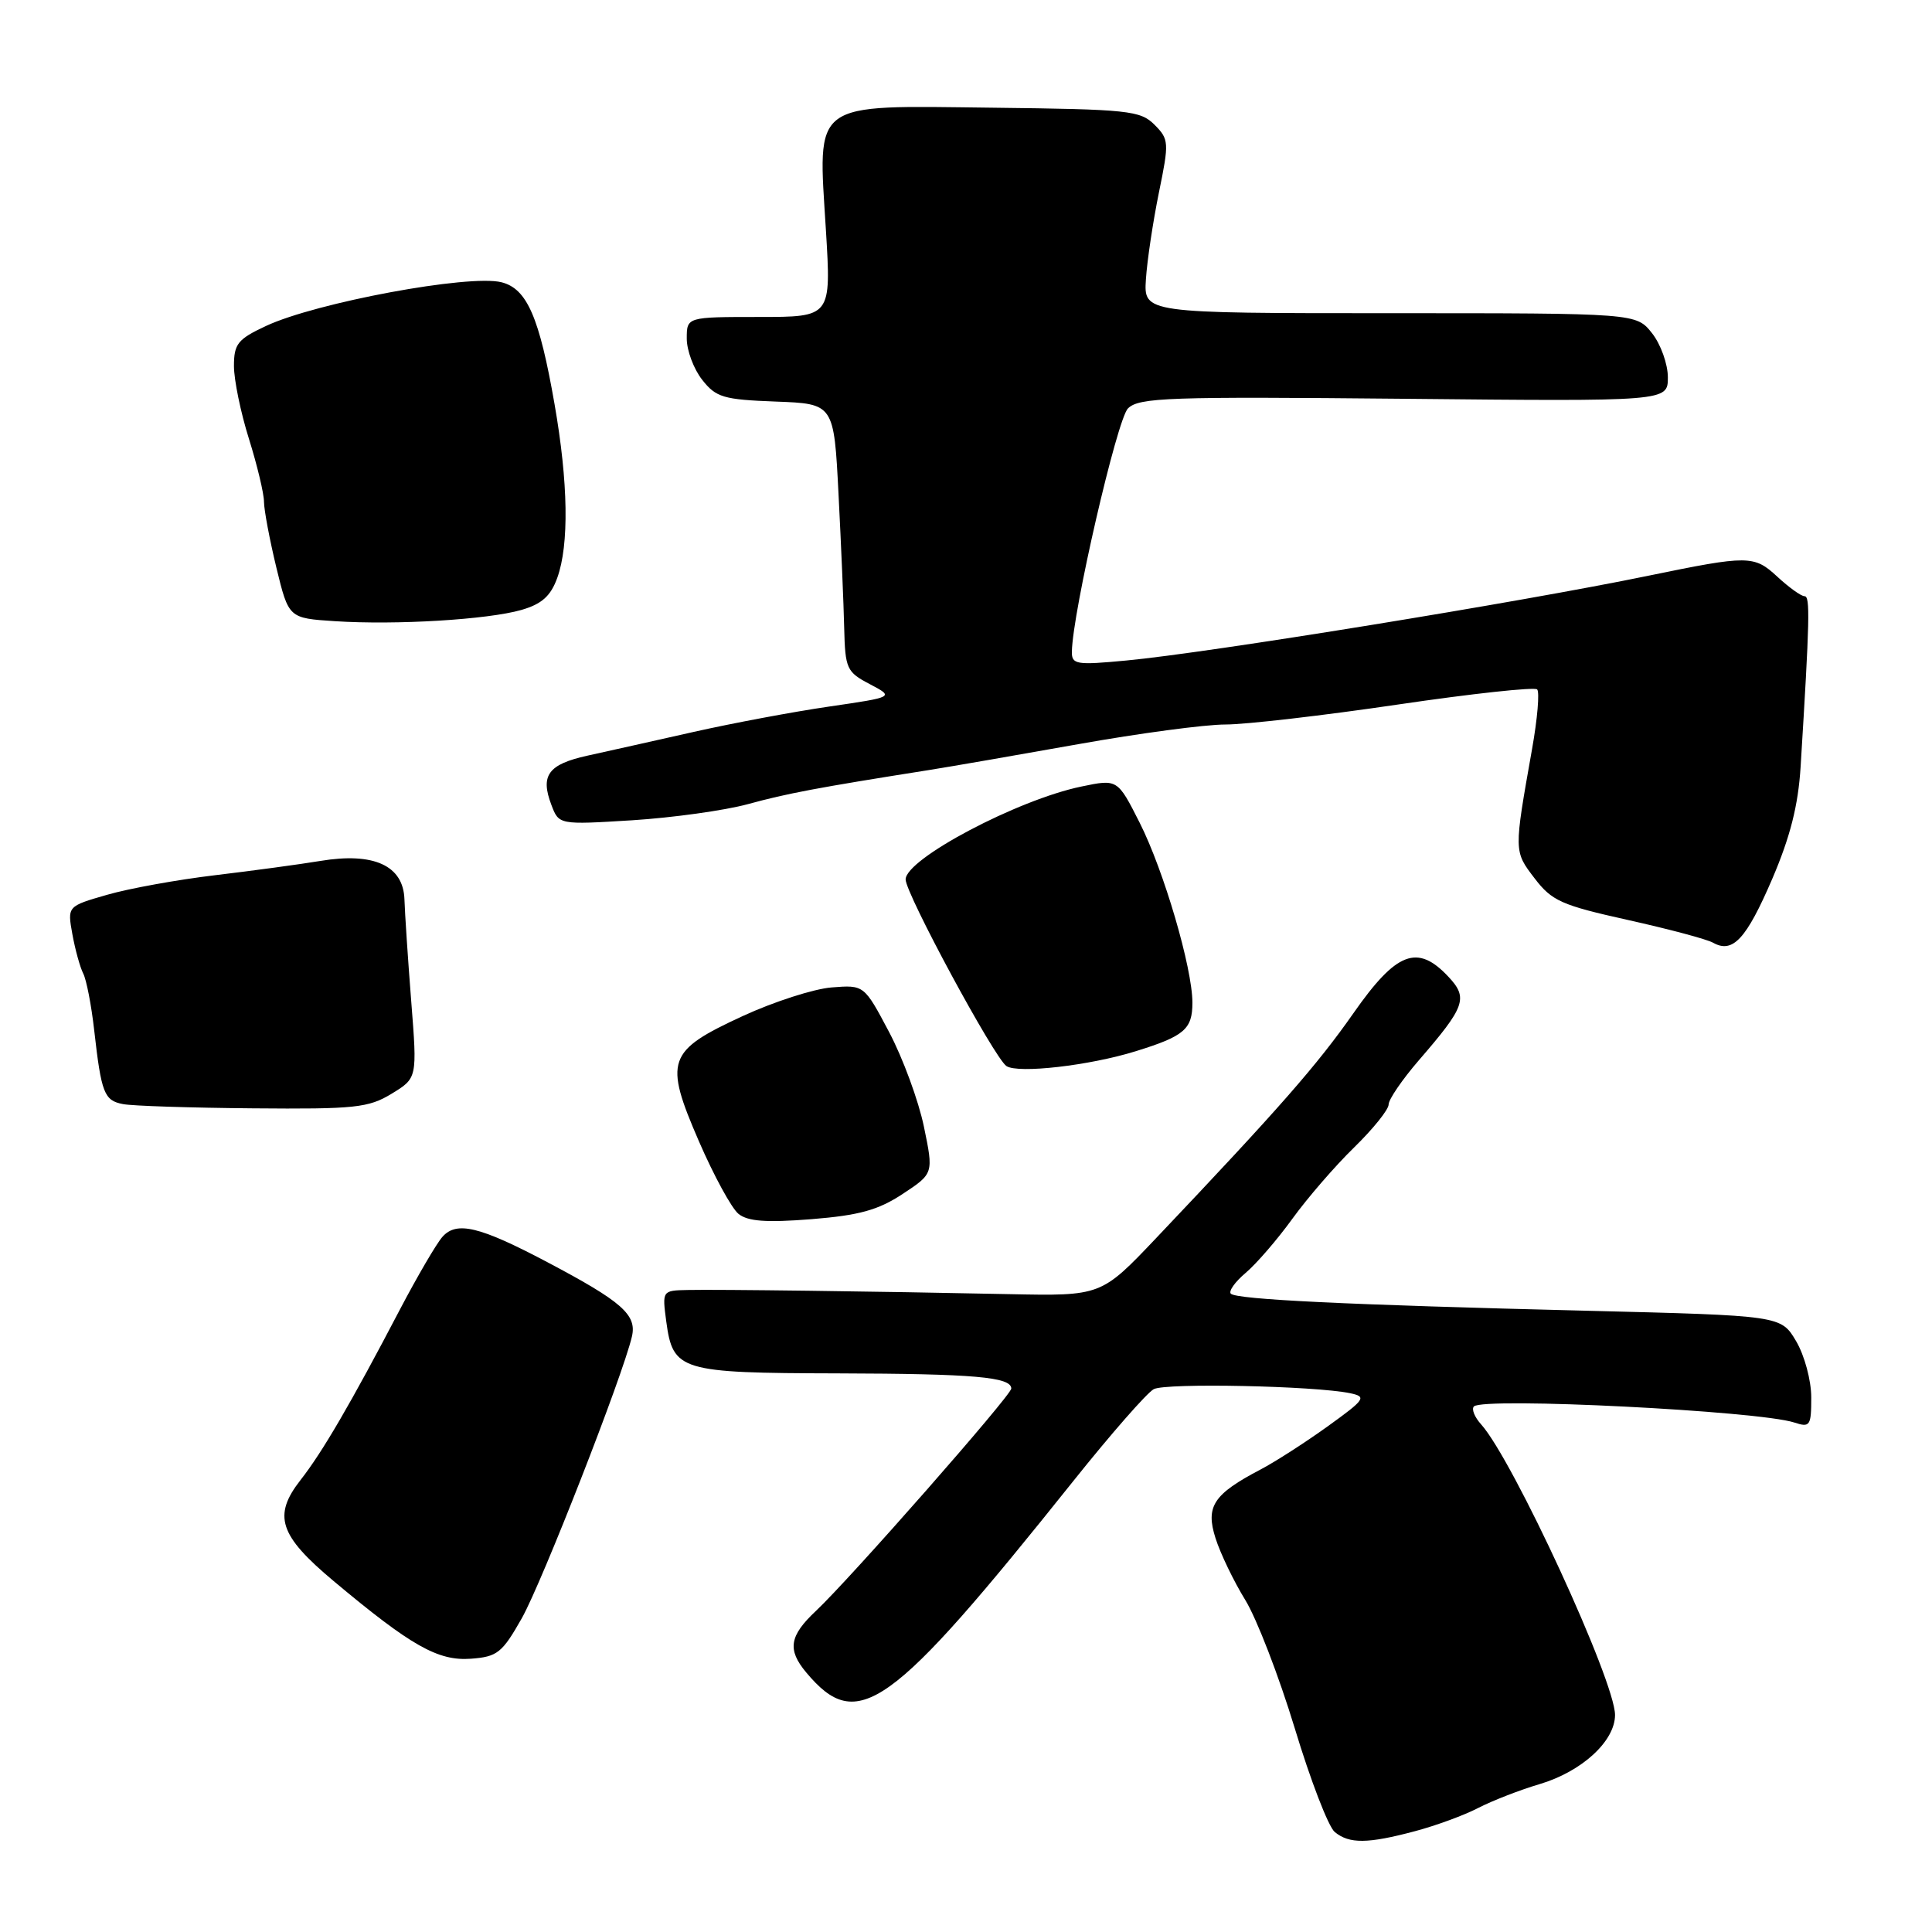 <?xml version="1.0" encoding="UTF-8" standalone="no"?>
<!DOCTYPE svg PUBLIC "-//W3C//DTD SVG 1.1//EN" "http://www.w3.org/Graphics/SVG/1.1/DTD/svg11.dtd" >
<svg xmlns="http://www.w3.org/2000/svg" xmlns:xlink="http://www.w3.org/1999/xlink" version="1.1" viewBox="0 0 256 256">
 <g >
 <path fill="currentColor"
d=" M 187.50 242.64 C 190.25 241.91 194.02 240.53 195.88 239.56 C 197.74 238.60 201.39 237.18 203.99 236.41 C 209.60 234.75 214.00 230.71 214.00 227.24 C 214.00 222.76 200.49 193.45 196.26 188.74 C 195.39 187.78 194.96 186.71 195.30 186.36 C 196.55 185.11 233.03 186.95 237.75 188.49 C 239.84 189.18 240.00 188.94 240.00 185.17 C 240.00 182.91 239.11 179.61 238.00 177.72 C 235.99 174.32 235.99 174.32 210.25 173.68 C 178.49 172.90 163.86 172.19 163.09 171.42 C 162.77 171.09 163.65 169.85 165.06 168.66 C 166.47 167.47 169.25 164.25 171.24 161.50 C 173.23 158.75 176.91 154.49 179.43 152.04 C 181.94 149.59 184.00 147.03 184.00 146.35 C 184.00 145.68 185.80 143.05 187.99 140.51 C 194.17 133.37 194.57 132.24 191.91 129.41 C 187.81 125.04 185.03 126.11 179.34 134.25 C 174.50 141.16 169.57 146.79 153.21 164.04 C 145.91 171.73 145.91 171.73 133.71 171.48 C 116.09 171.11 95.04 170.84 91.12 170.93 C 87.75 171.00 87.74 171.01 88.28 175.08 C 89.17 181.66 90.07 181.93 111.00 181.98 C 129.08 182.03 134.00 182.46 134.00 183.99 C 134.00 184.89 112.65 209.19 108.13 213.44 C 104.59 216.76 104.30 218.58 106.82 221.60 C 113.64 229.75 117.89 226.70 142.24 196.22 C 147.20 190.01 151.99 184.54 152.88 184.07 C 154.48 183.22 174.23 183.63 178.91 184.61 C 181.13 185.08 180.91 185.41 175.91 189.01 C 172.93 191.15 168.95 193.71 167.06 194.70 C 160.78 197.99 159.72 199.60 161.06 203.81 C 161.70 205.84 163.48 209.53 165.00 212.00 C 166.52 214.47 169.47 222.12 171.56 229.00 C 173.64 235.88 176.02 242.06 176.86 242.75 C 178.79 244.34 181.24 244.31 187.50 242.64 Z  M 69.15 214.41 C 71.84 209.62 82.51 182.34 83.73 177.11 C 84.41 174.21 82.42 172.47 72.50 167.23 C 63.56 162.51 60.51 161.77 58.63 163.88 C 57.84 164.77 55.31 169.10 53.00 173.50 C 46.46 186.00 42.72 192.41 39.83 196.10 C 36.13 200.83 36.98 203.45 44.21 209.50 C 54.48 218.10 58.04 220.11 62.39 219.79 C 65.91 219.53 66.54 219.02 69.15 214.41 Z  M 119.60 158.21 C 123.71 155.50 123.71 155.50 122.42 149.27 C 121.71 145.85 119.64 140.22 117.82 136.77 C 114.50 130.50 114.50 130.50 110.19 130.84 C 107.82 131.03 102.52 132.74 98.40 134.64 C 88.38 139.27 87.96 140.49 92.62 151.25 C 94.59 155.79 96.94 160.10 97.85 160.84 C 99.08 161.84 101.52 162.02 107.50 161.55 C 113.84 161.04 116.35 160.35 119.60 158.21 Z  M 51.90 144.92 C 55.29 142.85 55.29 142.85 54.49 132.68 C 54.05 127.08 53.65 121.00 53.59 119.16 C 53.44 114.69 49.53 112.90 42.44 114.08 C 39.72 114.53 33.45 115.38 28.50 115.97 C 23.55 116.56 17.12 117.72 14.21 118.56 C 8.92 120.08 8.92 120.08 9.59 123.79 C 9.96 125.83 10.61 128.18 11.03 129.00 C 11.45 129.82 12.11 133.20 12.48 136.50 C 13.43 144.88 13.80 145.82 16.30 146.30 C 17.51 146.54 25.25 146.79 33.50 146.86 C 47.05 146.98 48.83 146.79 51.90 144.92 Z  M 150.50 139.29 C 156.94 137.29 158.00 136.38 158.00 132.86 C 158.00 128.27 154.22 115.38 151.02 109.03 C 148.08 103.22 148.08 103.22 143.29 104.22 C 134.83 105.97 120.00 113.81 120.00 116.53 C 120.00 118.42 131.76 140.19 133.36 141.26 C 134.90 142.28 144.36 141.20 150.50 139.29 Z  M 234.83 116.46 C 237.22 110.88 238.27 106.73 238.59 101.61 C 239.80 82.01 239.87 79.00 239.11 79.00 C 238.66 79.00 237.03 77.83 235.50 76.41 C 232.42 73.56 231.68 73.56 218.50 76.27 C 201.41 79.80 160.15 86.50 149.25 87.52 C 142.61 88.15 142.00 88.05 142.03 86.35 C 142.11 81.14 148.01 55.56 149.46 54.12 C 150.91 52.67 154.85 52.54 186.04 52.84 C 221.00 53.19 221.00 53.19 221.00 50.00 C 221.00 48.25 220.06 45.62 218.91 44.16 C 216.81 41.50 216.81 41.50 184.18 41.50 C 151.55 41.50 151.55 41.50 151.84 37.00 C 152.00 34.52 152.78 29.36 153.56 25.52 C 154.93 18.85 154.90 18.46 152.97 16.52 C 151.10 14.65 149.51 14.48 131.48 14.27 C 107.29 13.99 108.37 13.19 109.44 30.53 C 110.14 42.00 110.14 42.00 100.57 42.00 C 91.00 42.00 91.00 42.00 91.00 44.87 C 91.00 46.44 91.92 48.90 93.04 50.32 C 94.87 52.66 95.86 52.95 102.79 53.21 C 110.50 53.50 110.50 53.50 111.11 65.50 C 111.45 72.10 111.79 80.08 111.86 83.22 C 111.99 88.61 112.19 89.05 115.25 90.65 C 118.50 92.36 118.50 92.36 109.88 93.62 C 105.13 94.31 97.03 95.83 91.88 96.99 C 86.72 98.15 80.40 99.57 77.83 100.13 C 72.64 101.28 71.57 102.74 73.06 106.65 C 74.06 109.29 74.06 109.29 83.78 108.69 C 89.13 108.35 96.03 107.39 99.11 106.55 C 104.30 105.13 108.31 104.37 123.00 102.05 C 126.03 101.57 135.01 100.01 142.97 98.59 C 150.94 97.17 159.67 96.00 162.38 96.00 C 165.09 96.00 175.36 94.81 185.19 93.36 C 195.02 91.91 203.34 91.01 203.68 91.35 C 204.02 91.69 203.72 95.24 203.01 99.23 C 200.59 112.88 200.58 112.77 203.34 116.38 C 205.63 119.38 206.91 119.95 215.70 121.90 C 221.09 123.10 226.18 124.45 227.00 124.92 C 229.60 126.38 231.40 124.43 234.83 116.46 Z  M 69.09 80.82 C 71.79 80.04 72.97 78.98 73.84 76.57 C 75.42 72.19 75.30 63.96 73.48 53.55 C 71.47 42.02 69.83 38.25 66.45 37.40 C 62.16 36.32 41.88 40.09 35.25 43.19 C 31.50 44.94 31.00 45.57 31.00 48.50 C 31.00 50.33 31.89 54.67 32.99 58.16 C 34.08 61.65 34.98 65.40 34.98 66.50 C 34.99 67.60 35.73 71.52 36.62 75.21 C 38.25 81.91 38.25 81.91 44.37 82.31 C 52.50 82.84 64.63 82.10 69.09 80.82 Z "/>
</g>
</svg>